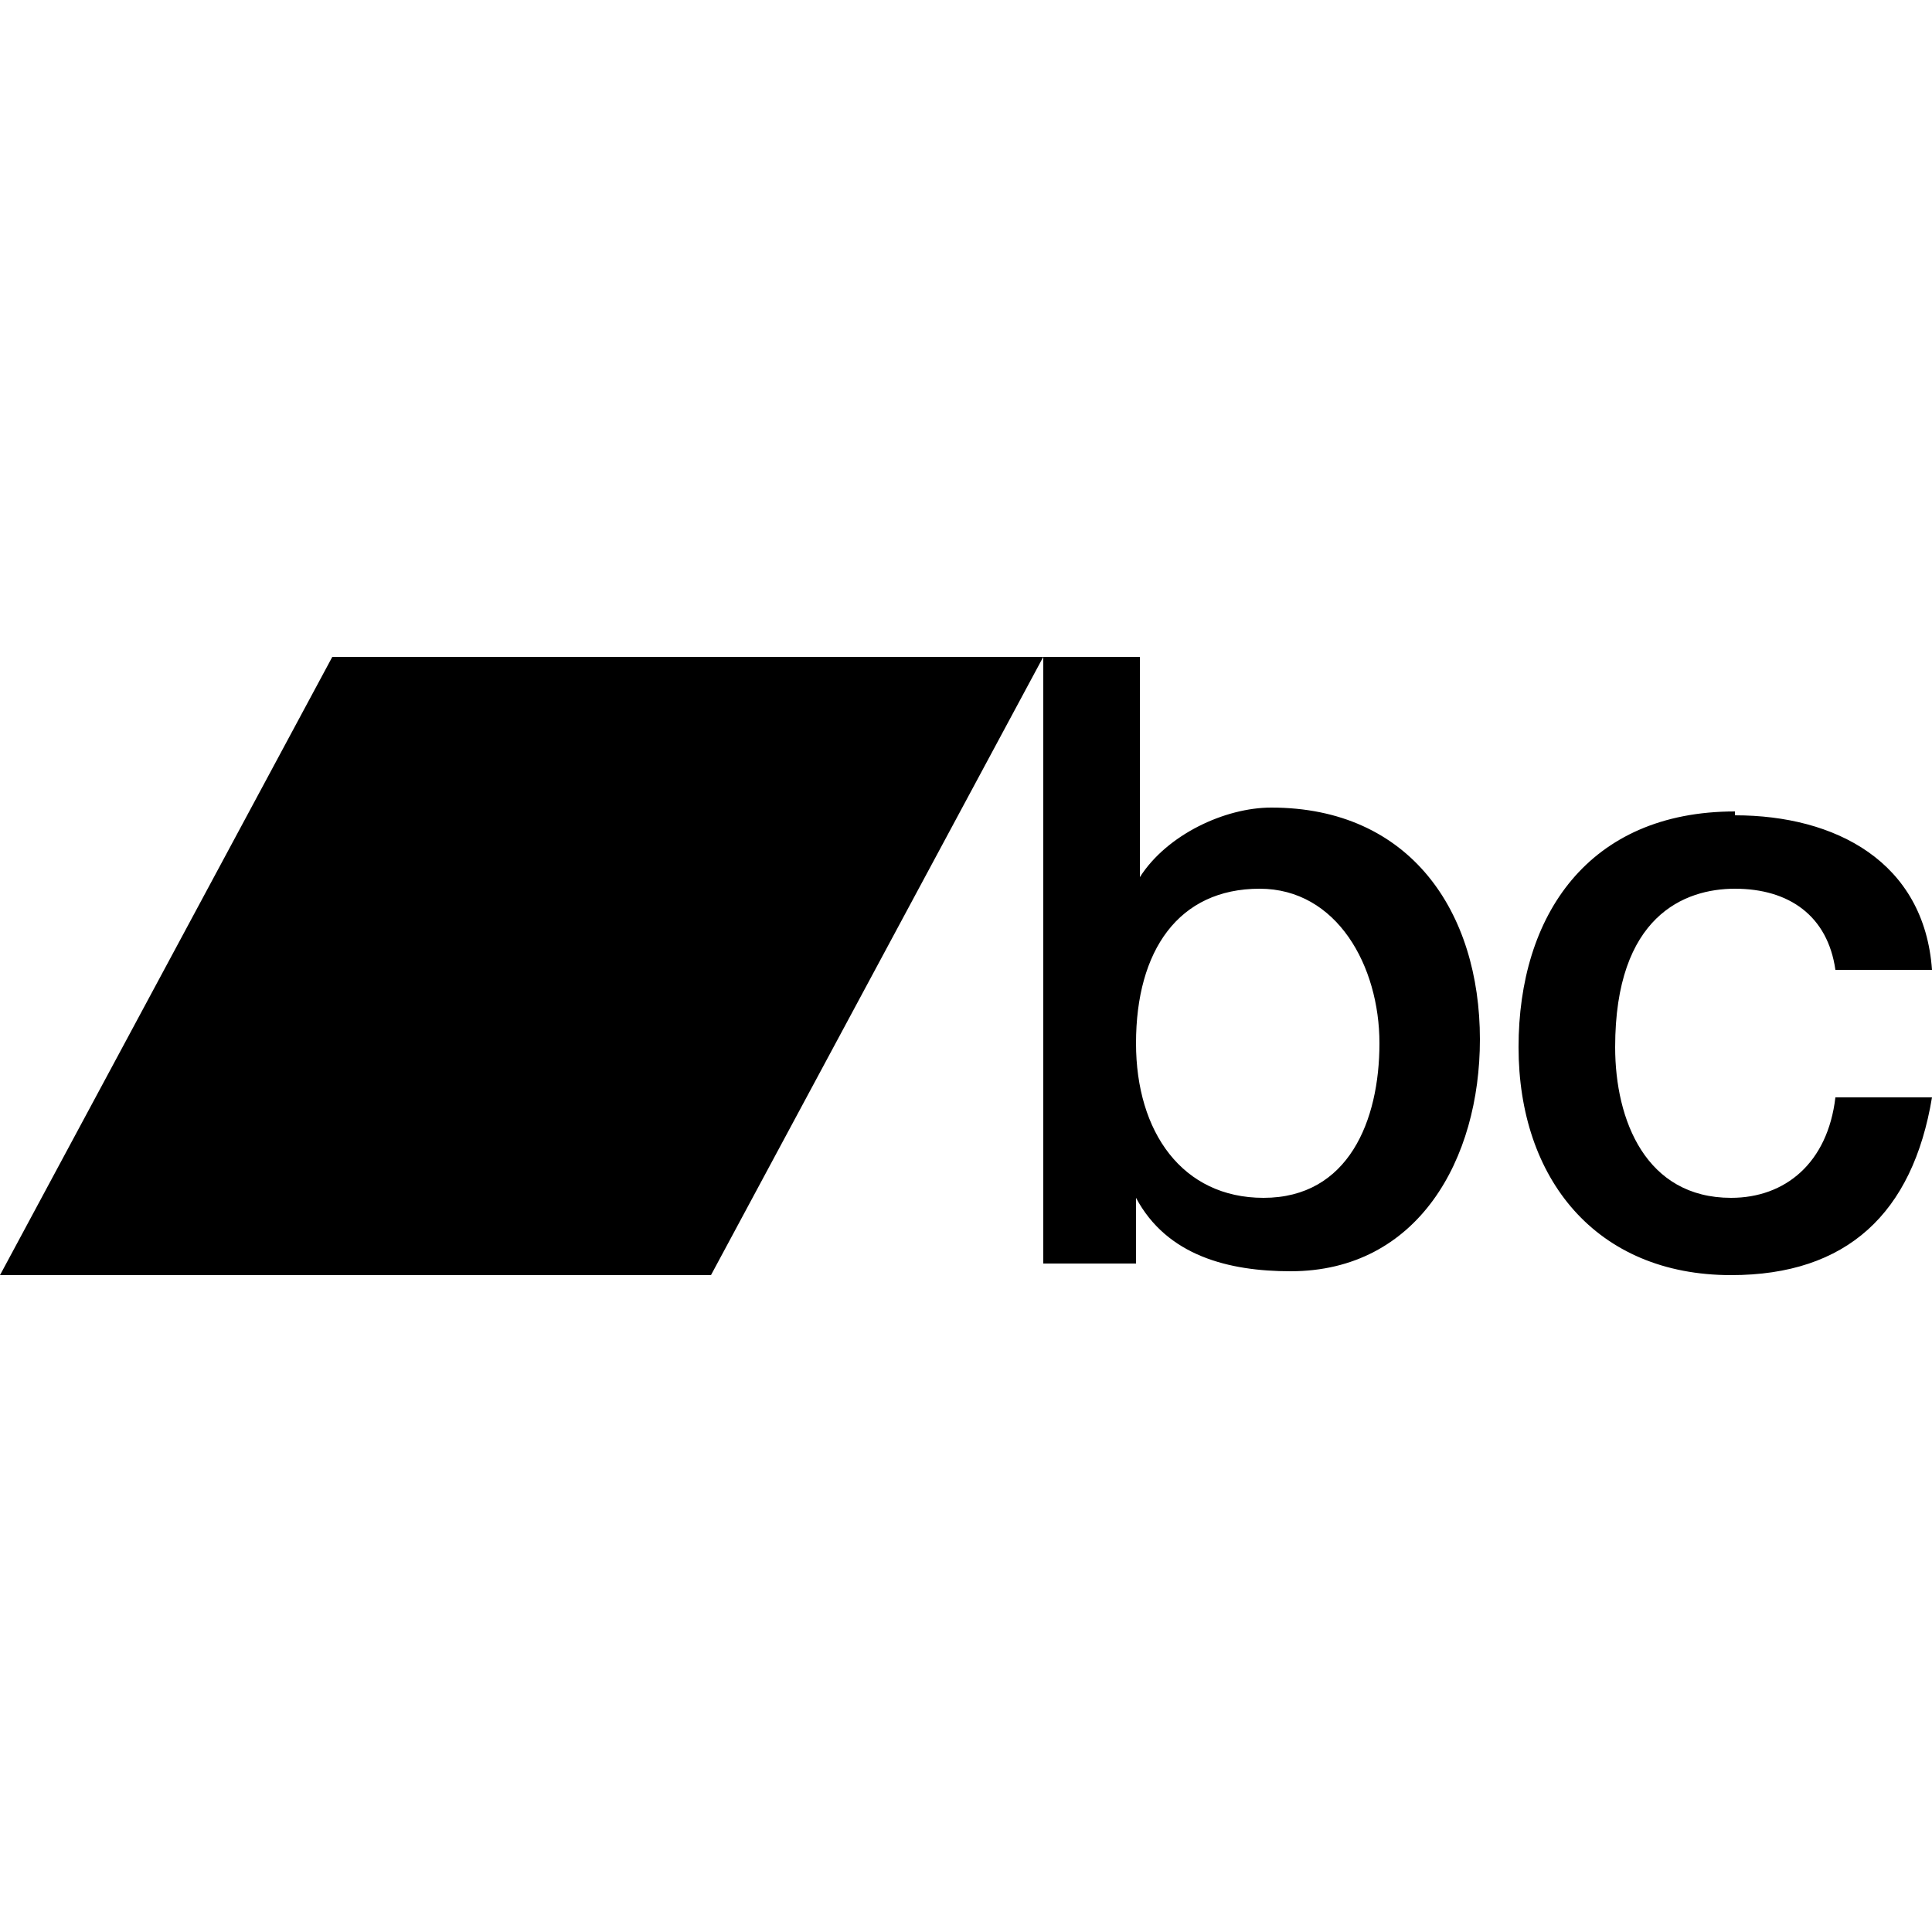 <svg xmlns="http://www.w3.org/2000/svg" viewBox="0 0 50 50">
	<path d="M8.6 17L0 33h18.4L27 17H8.6zM27 17v15.7h2.4V31c.8 1.5 2.4 1.9 4 1.9 3.3 0 4.9-2.9 4.9-6 0-3.3-1.8-6-5.4-6-1.2 0-2.7.7-3.4 1.8V17H27zm17.9 4c-3.8 0-5.6 2.7-5.6 6.1 0 3.4 2 5.9 5.5 5.9 3 0 4.7-1.6 5.2-4.6h-2.5c-.2 1.7-1.3 2.6-2.7 2.6-2.2 0-3-2-3-3.9 0-3.4 1.8-4.1 3.1-4.1 1.4 0 2.4.7 2.6 2.1H50c-.2-2.8-2.5-4-5.1-4zm-12.3 2c2 0 3.1 2 3.1 4s-.8 4-3 4c-2.1 0-3.3-1.7-3.3-4 0-2.4 1.1-4 3.2-4z" />
</svg>
